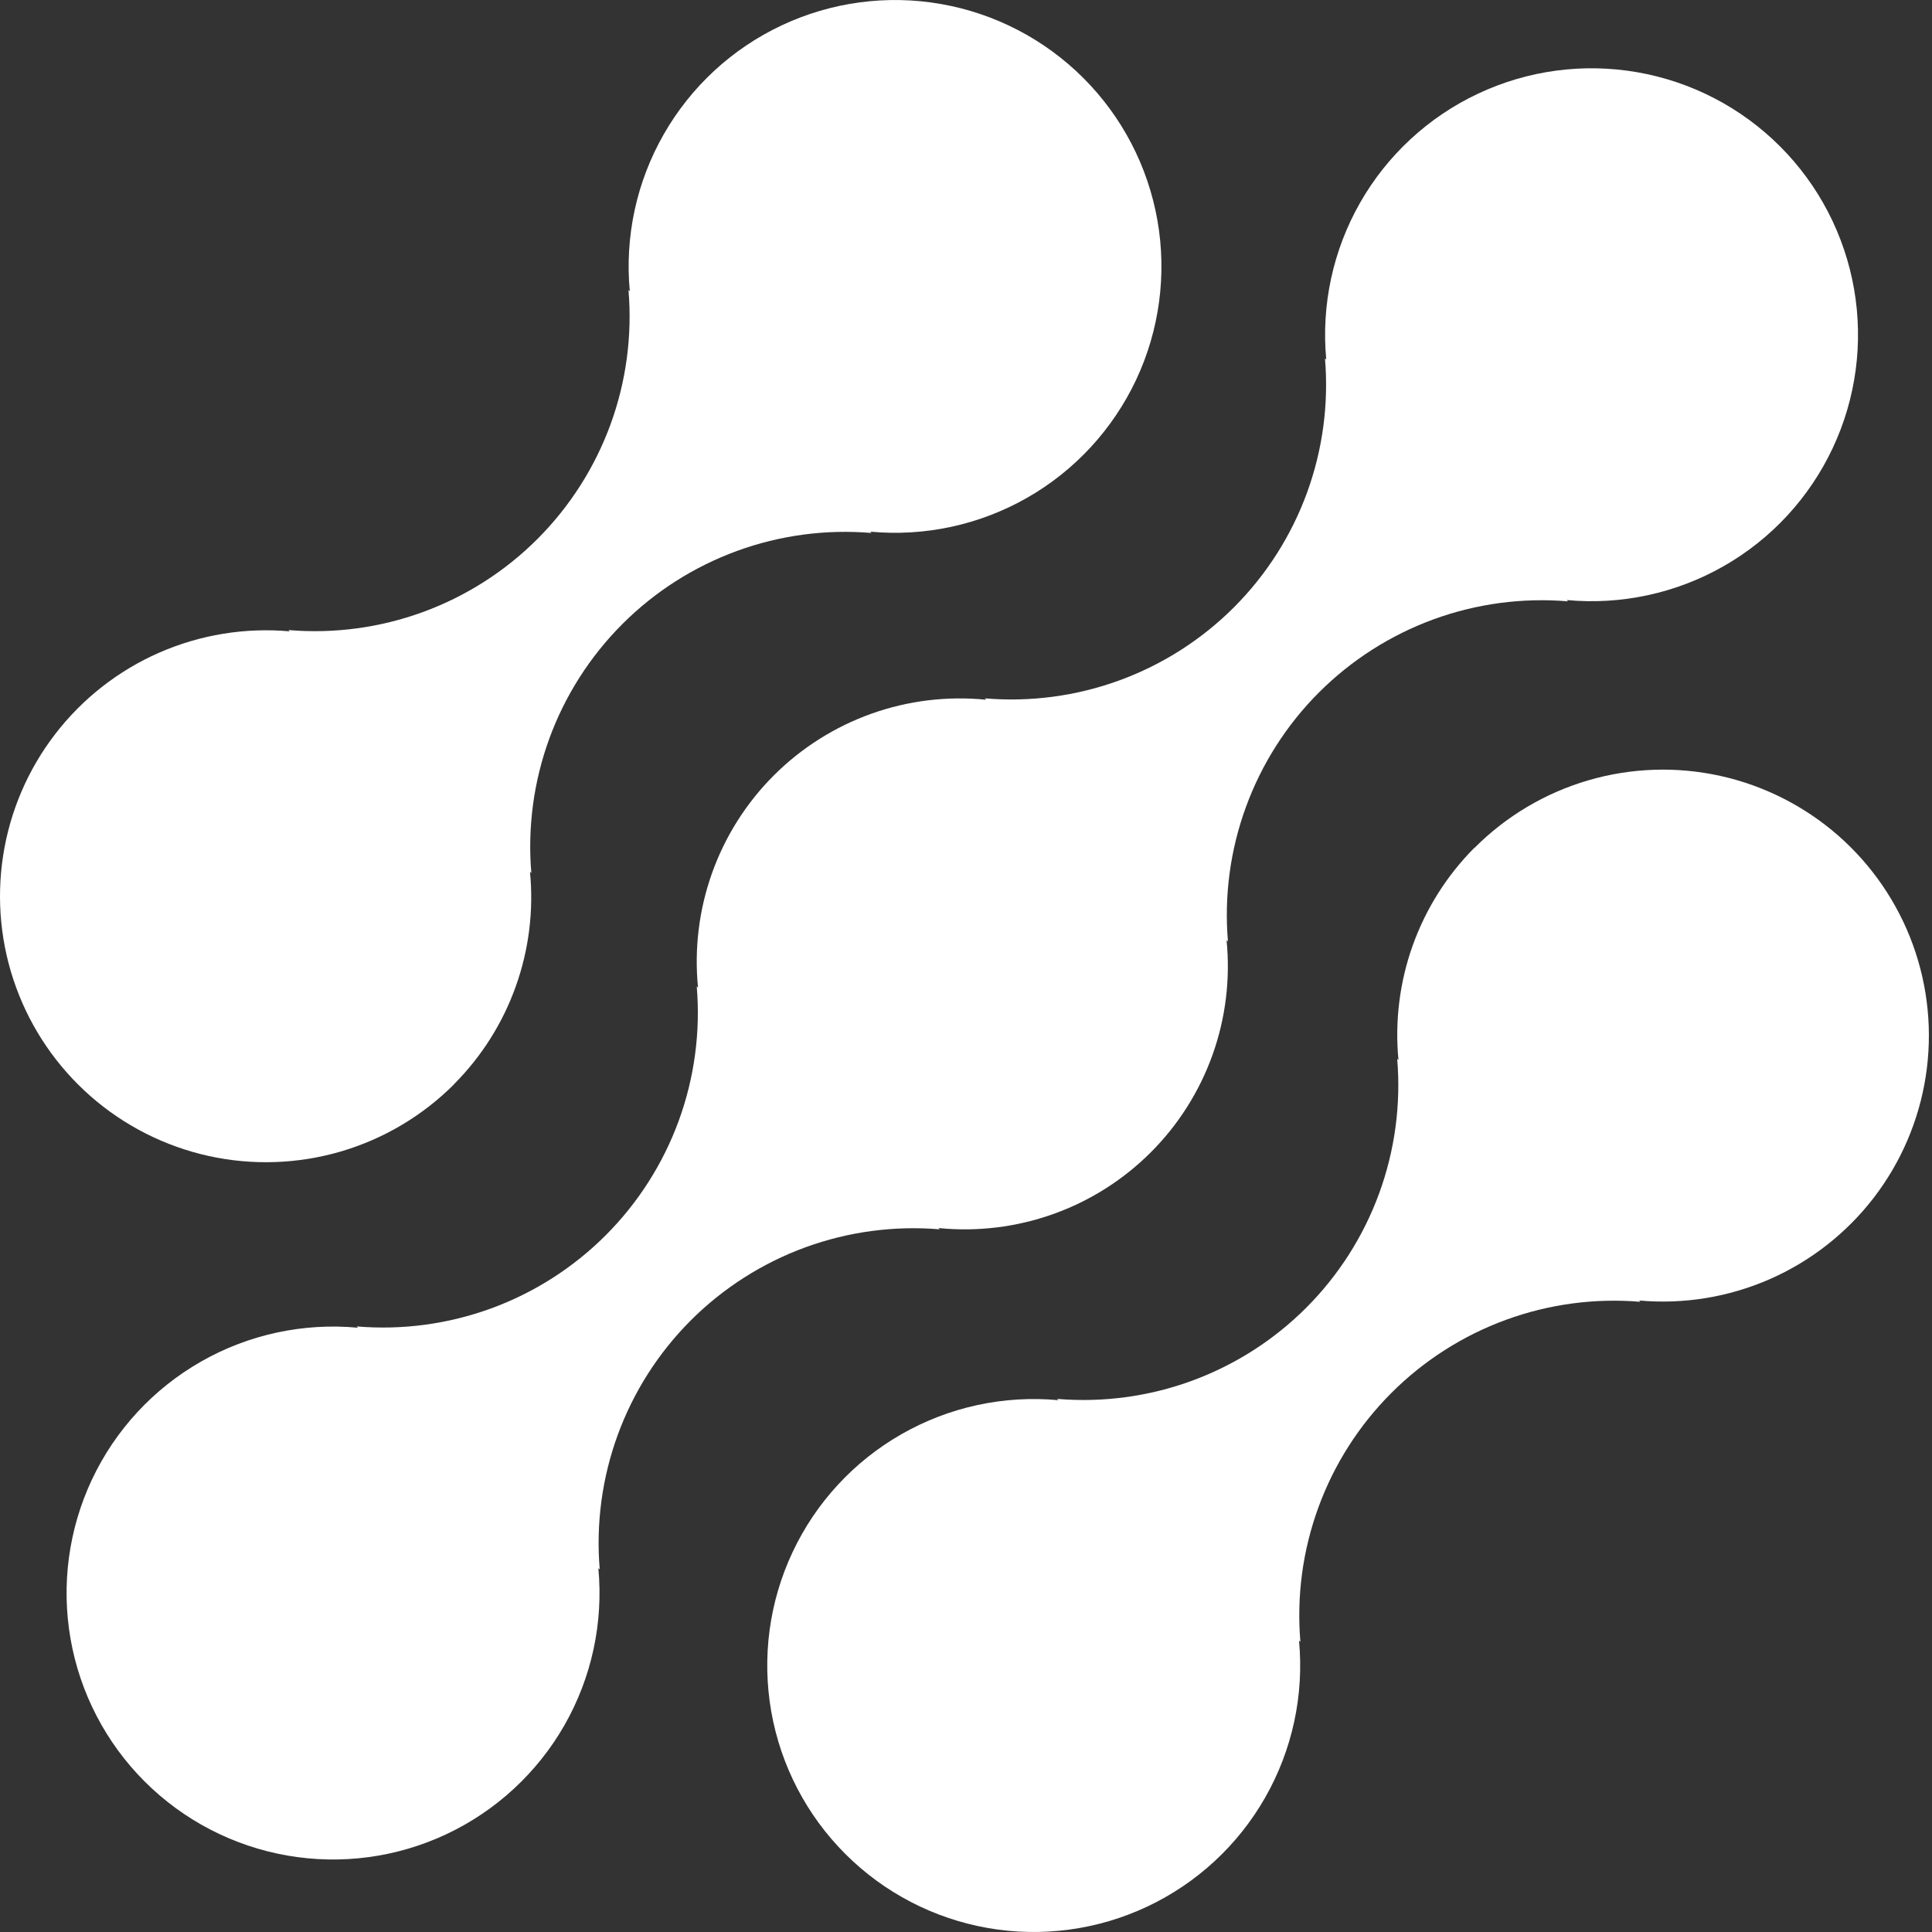 <svg width="60" height="60" viewBox="0 0 60 60" fill="none" xmlns="http://www.w3.org/2000/svg">
<rect x="0" y="0" width="60" height="60" fill="#333333" stroke="none"/>
<g id="Group 1">
<path id="Vector" d="M45.785 26.332C44.932 27.19 44.279 28.226 43.872 29.365C43.466 30.504 43.315 31.719 43.431 32.923L43.391 32.882C43.511 34.299 43.319 35.725 42.831 37.061C42.342 38.397 41.568 39.61 40.563 40.616C39.557 41.621 38.344 42.395 37.008 42.884C35.673 43.372 34.246 43.563 32.829 43.444L32.87 43.484C31.175 43.326 29.472 43.695 27.994 44.541C26.516 45.386 25.335 46.666 24.612 48.208C23.888 49.749 23.658 51.475 23.952 53.153C24.246 54.83 25.05 56.375 26.254 57.578C27.458 58.782 29.005 59.584 30.682 59.877C32.359 60.169 34.086 59.937 35.626 59.212C37.167 58.487 38.446 57.305 39.29 55.826C40.134 54.348 40.502 52.645 40.342 50.95L40.385 50.99C40.265 49.573 40.456 48.147 40.945 46.811C41.433 45.475 42.207 44.262 43.213 43.257C44.219 42.251 45.432 41.477 46.767 40.989C48.103 40.5 49.529 40.309 50.946 40.429L50.904 40.388C52.288 40.513 53.682 40.285 54.956 39.728C56.229 39.17 57.342 38.3 58.19 37.199C59.037 36.097 59.594 34.798 59.806 33.425C60.019 32.05 59.881 30.645 59.406 29.338C58.931 28.032 58.133 26.866 57.088 25.95C56.042 25.034 54.782 24.396 53.424 24.096C52.067 23.796 50.655 23.844 49.321 24.235C47.987 24.626 46.773 25.347 45.792 26.332H45.785Z" fill="white"/>
<path id="Vector_2" d="M29.187 38.178L29.144 38.138C30.348 38.259 31.565 38.111 32.705 37.705C33.846 37.299 34.881 36.644 35.738 35.788C36.594 34.933 37.249 33.897 37.657 32.757C38.064 31.617 38.212 30.401 38.092 29.196L38.135 29.237C38.015 27.82 38.206 26.393 38.695 25.058C39.183 23.722 39.957 22.509 40.963 21.503C41.969 20.498 43.182 19.724 44.517 19.235C45.853 18.747 47.279 18.556 48.696 18.675L48.654 18.635C50.349 18.794 52.052 18.426 53.531 17.582C55.01 16.738 56.192 15.458 56.916 13.917C57.641 12.376 57.872 10.649 57.579 8.972C57.286 7.294 56.483 5.748 55.279 4.544C54.075 3.34 52.529 2.537 50.851 2.244C49.174 1.951 47.447 2.182 45.906 2.907C44.365 3.631 43.085 4.813 42.241 6.292C41.397 7.771 41.029 9.474 41.188 11.169L41.148 11.127C41.268 12.544 41.077 13.97 40.589 15.306C40.1 16.642 39.326 17.855 38.321 18.861C37.315 19.866 36.102 20.641 34.766 21.129C33.43 21.617 32.003 21.808 30.586 21.688L30.627 21.731C29.422 21.61 28.206 21.757 27.065 22.164C25.925 22.57 24.889 23.225 24.033 24.08C23.176 24.936 22.521 25.971 22.114 27.111C21.707 28.252 21.558 29.468 21.678 30.672L21.638 30.632C21.757 32.049 21.566 33.475 21.077 34.811C20.588 36.146 19.814 37.359 18.809 38.364C17.803 39.37 16.59 40.144 15.255 40.633C13.919 41.121 12.493 41.313 11.076 41.193L11.117 41.234C9.422 41.075 7.718 41.442 6.24 42.287C4.761 43.131 3.579 44.411 2.854 45.952C2.13 47.493 1.898 49.22 2.191 50.897C2.484 52.575 3.287 54.121 4.491 55.325C5.696 56.529 7.242 57.332 8.919 57.625C10.597 57.918 12.323 57.687 13.864 56.962C15.405 56.237 16.685 55.055 17.53 53.577C18.374 52.098 18.742 50.395 18.582 48.699L18.625 48.74C18.505 47.323 18.697 45.897 19.185 44.561C19.673 43.225 20.448 42.012 21.453 41.006C22.459 40.001 23.672 39.227 25.008 38.738C26.343 38.25 27.769 38.059 29.187 38.178Z" fill="white"/>
<path id="Vector_3" d="M14.107 33.663C14.96 32.806 15.613 31.77 16.019 30.631C16.426 29.492 16.576 28.277 16.459 27.073L16.501 27.113C16.381 25.696 16.573 24.269 17.061 22.933C17.55 21.597 18.325 20.384 19.331 19.378C20.337 18.372 21.55 17.599 22.887 17.11C24.223 16.622 25.65 16.432 27.067 16.552L27.024 16.511C28.719 16.67 30.422 16.302 31.9 15.458C33.378 14.614 34.559 13.334 35.284 11.794C36.008 10.253 36.239 8.527 35.946 6.85C35.653 5.173 34.85 3.628 33.646 2.424C32.443 1.221 30.897 0.417 29.22 0.124C27.544 -0.169 25.817 0.063 24.277 0.787C22.736 1.511 21.457 2.693 20.613 4.171C19.768 5.649 19.4 7.351 19.559 9.046L19.518 9.005C19.638 10.423 19.447 11.849 18.959 13.184C18.47 14.52 17.696 15.733 16.69 16.739C15.685 17.744 14.472 18.518 13.136 19.007C11.8 19.495 10.374 19.687 8.957 19.567L8.998 19.607C7.613 19.483 6.219 19.711 4.946 20.268C3.672 20.826 2.56 21.697 1.713 22.799C0.865 23.9 0.309 25.199 0.097 26.573C-0.115 27.947 0.022 29.352 0.498 30.658C0.973 31.965 1.771 33.13 2.816 34.046C3.862 34.963 5.122 35.6 6.48 35.9C7.837 36.199 9.248 36.151 10.583 35.761C11.917 35.37 13.131 34.648 14.112 33.663H14.107Z" fill="white"/>
</g>
</svg>
